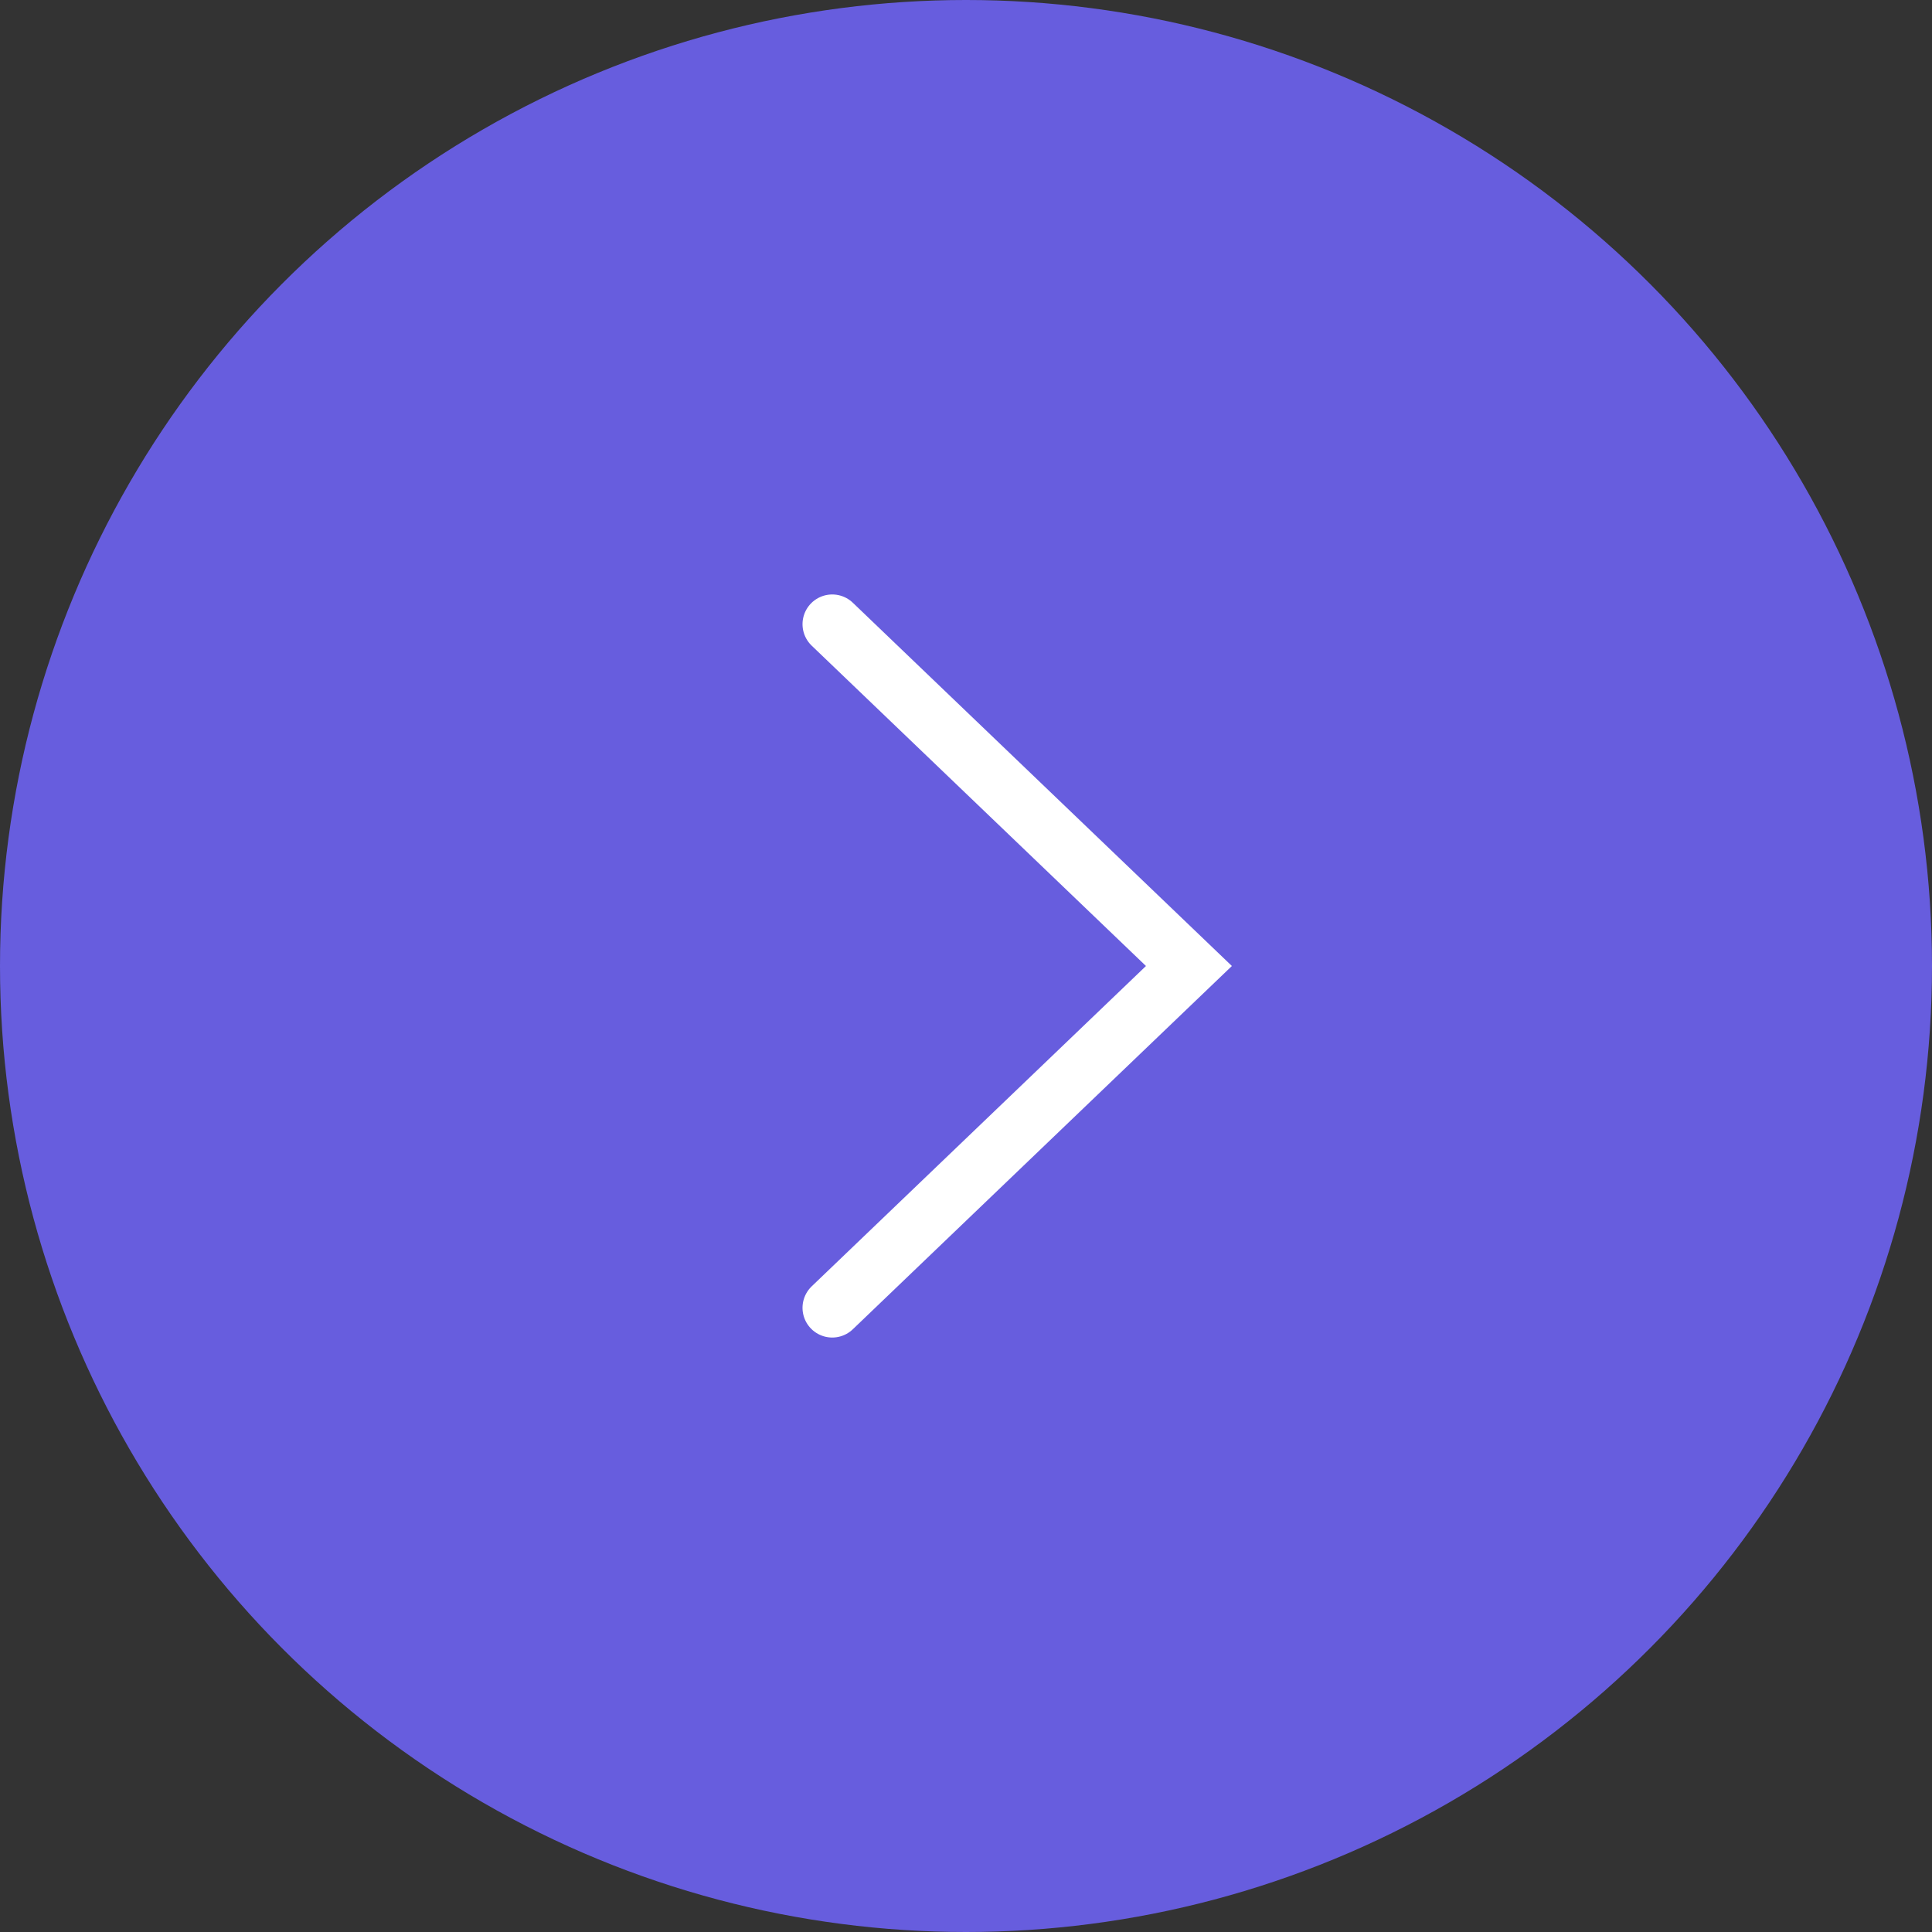 <svg width="65" height="65" viewBox="0 0 65 65" fill="none" xmlns="http://www.w3.org/2000/svg">
<rect x="0" y="0" width="65" height="65" fill="#333333" stroke="none"/>
<circle r="32.5" transform="matrix(-1 0 0 1 32.5 32.5)" fill="#675DDE"/>
<path d="M28 21L40 32.5L28 44" stroke="white" stroke-width="2" stroke-linecap="round"/>
</svg>
